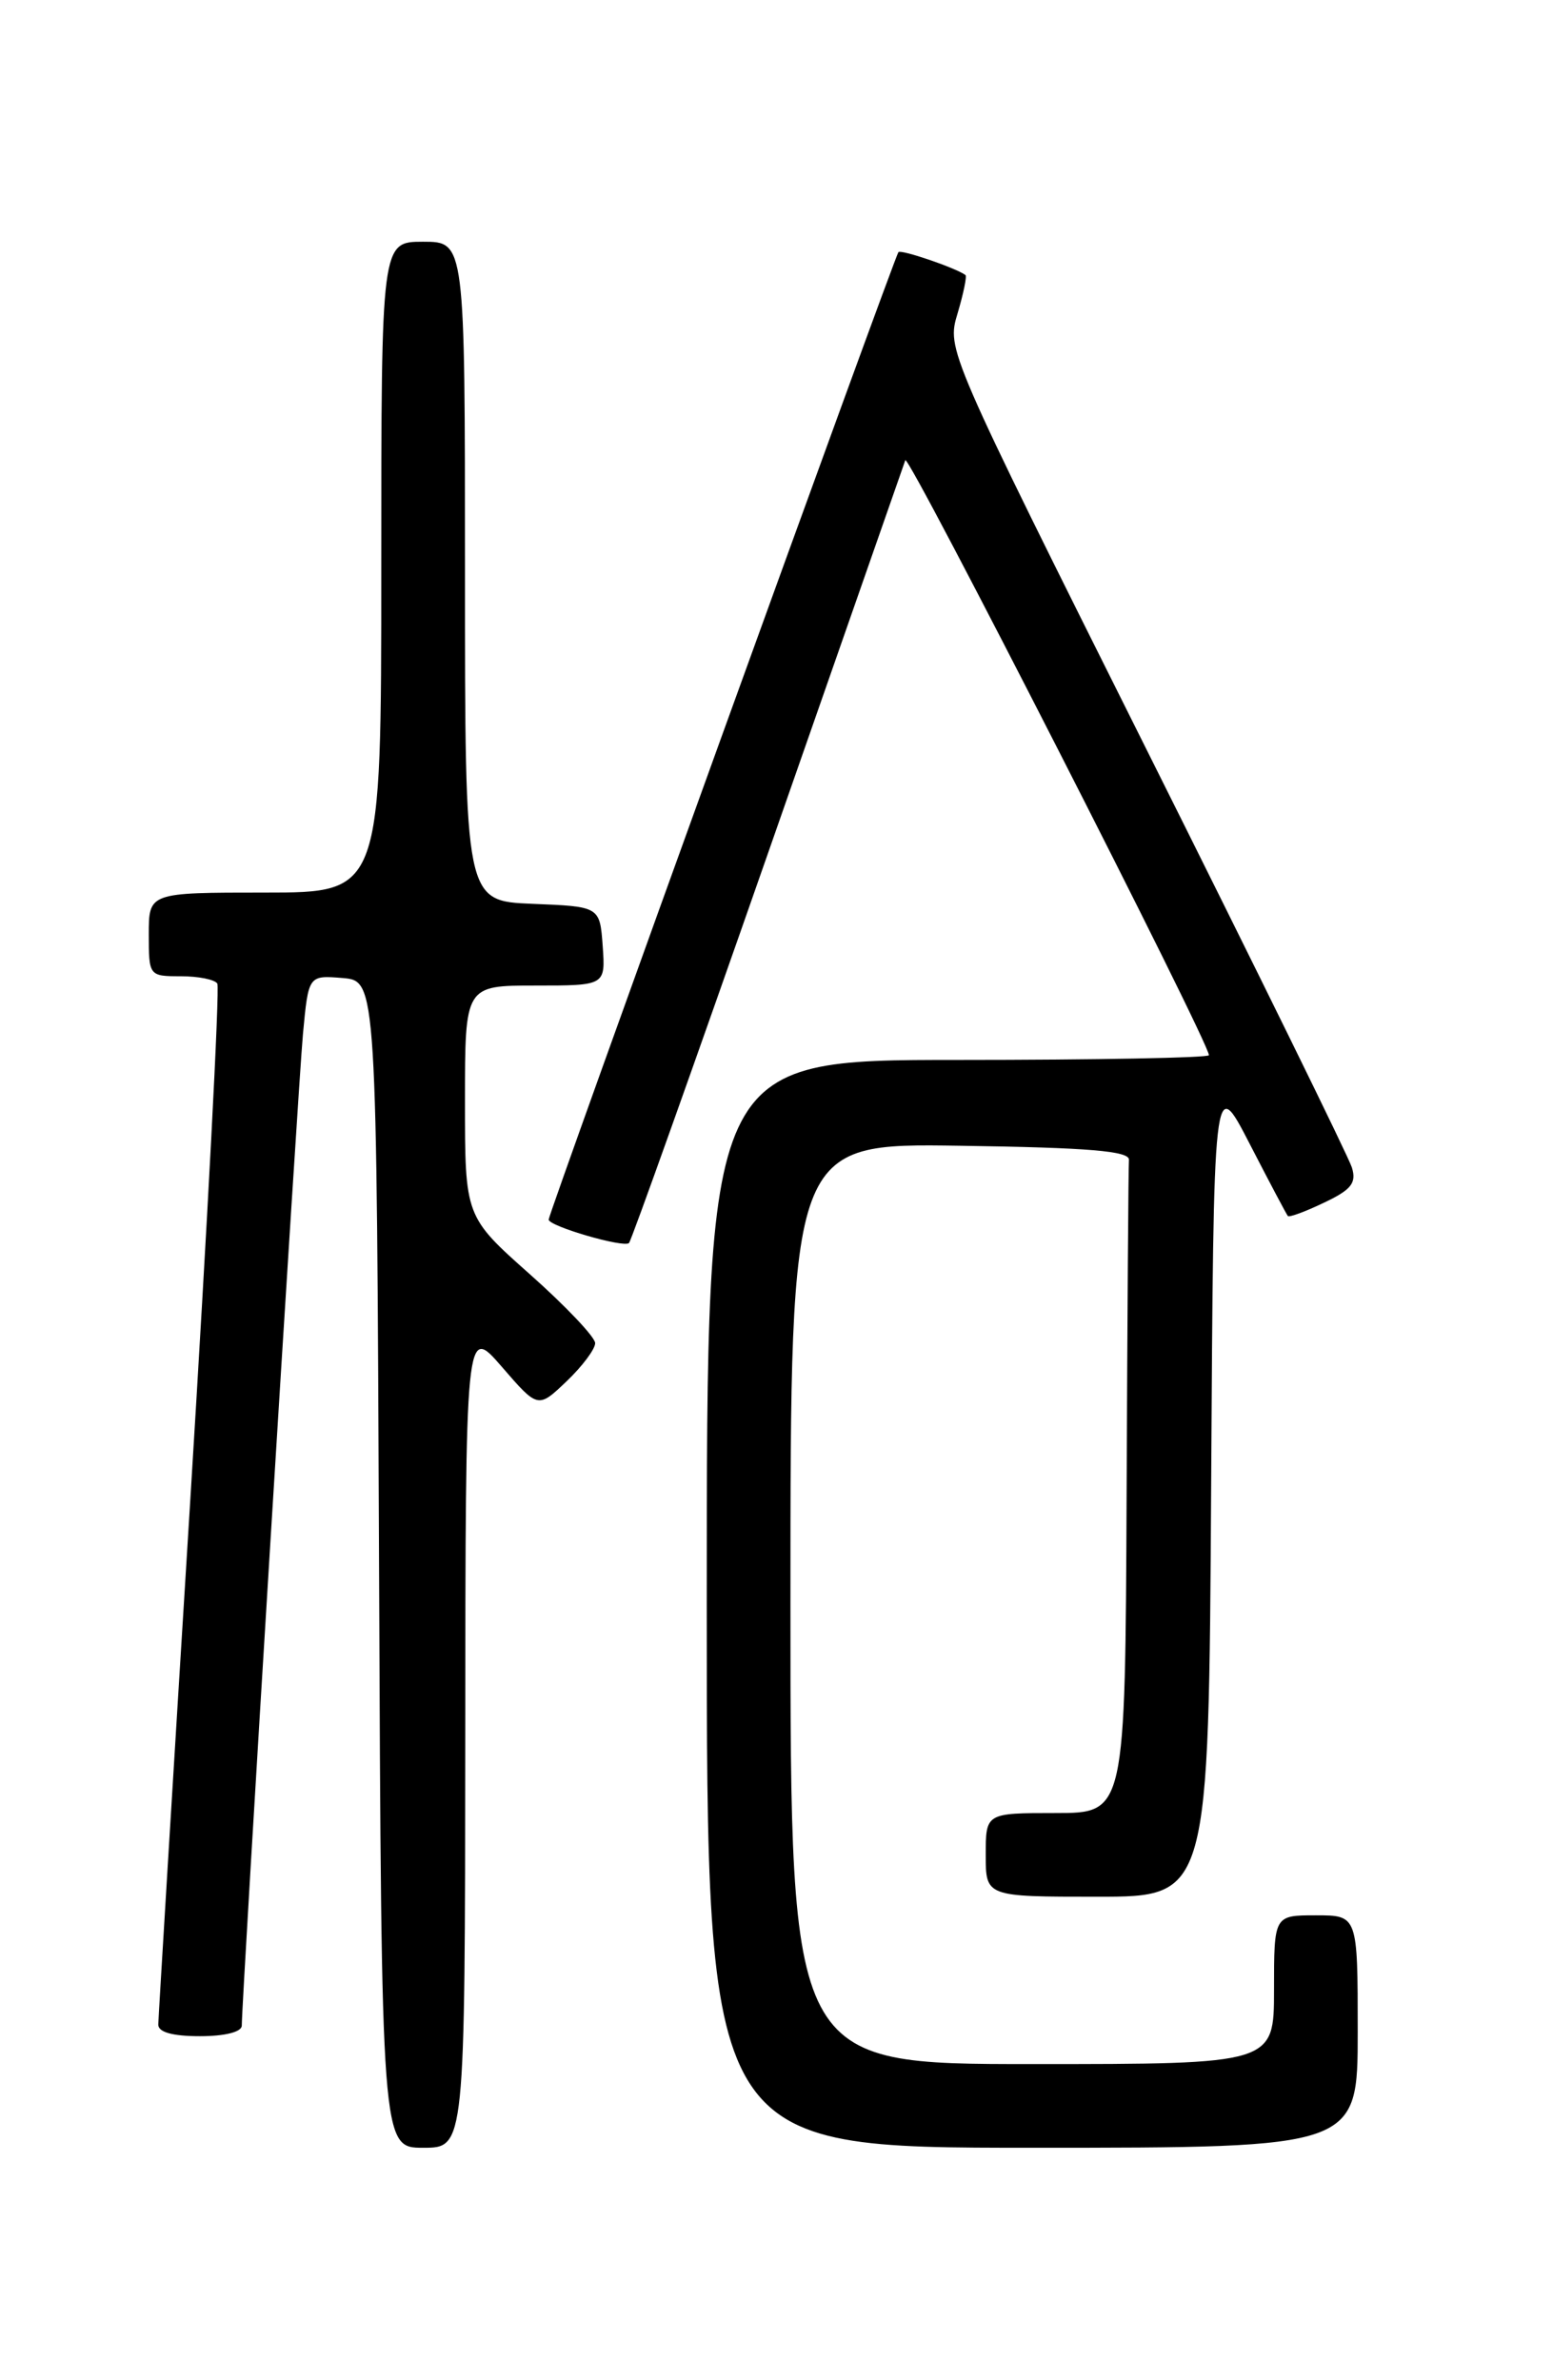 <?xml version="1.0" encoding="UTF-8" standalone="no"?>
<!DOCTYPE svg PUBLIC "-//W3C//DTD SVG 1.1//EN" "http://www.w3.org/Graphics/SVG/1.1/DTD/svg11.dtd" >
<svg xmlns="http://www.w3.org/2000/svg" xmlns:xlink="http://www.w3.org/1999/xlink" version="1.1" viewBox="0 0 167 256">
 <g >
 <path fill="currentColor"
d=" M 50.03 186.75 C 50.06 142.50 50.06 142.50 53.96 147.00 C 57.85 151.50 57.85 151.50 60.93 148.56 C 62.62 146.95 64.00 145.10 64.00 144.46 C 64.00 143.82 60.85 140.49 57.00 137.07 C 50.00 130.85 50.00 130.85 50.00 118.42 C 50.00 106.00 50.00 106.00 57.56 106.00 C 65.11 106.00 65.11 106.00 64.81 101.75 C 64.50 97.50 64.50 97.50 57.25 97.21 C 50.00 96.91 50.00 96.91 50.00 61.46 C 50.00 26.00 50.00 26.00 45.50 26.00 C 41.00 26.00 41.00 26.00 41.00 61.00 C 41.00 96.00 41.00 96.00 28.50 96.00 C 16.00 96.00 16.00 96.00 16.00 100.50 C 16.00 104.96 16.03 105.00 19.44 105.00 C 21.33 105.00 23.10 105.35 23.37 105.79 C 23.64 106.22 22.32 131.31 20.45 161.54 C 18.57 191.77 17.03 217.06 17.02 217.75 C 17.01 218.57 18.56 219.00 21.50 219.00 C 24.21 219.00 26.00 218.54 26.00 217.86 C 26.00 215.00 32.06 116.80 32.58 111.19 C 33.17 104.89 33.17 104.89 36.84 105.19 C 40.50 105.50 40.50 105.50 40.76 168.25 C 41.02 231.00 41.02 231.00 45.51 231.00 C 50.00 231.00 50.00 231.00 50.03 186.75 Z  M 146.00 218.50 C 146.00 206.00 146.00 206.00 141.50 206.00 C 137.00 206.00 137.00 206.00 137.00 214.00 C 137.00 222.00 137.00 222.00 111.00 222.00 C 85.00 222.00 85.00 222.00 85.00 172.48 C 85.00 122.95 85.00 122.95 103.25 123.23 C 117.10 123.43 121.48 123.80 121.40 124.75 C 121.34 125.44 121.23 141.53 121.15 160.50 C 121.00 195.00 121.00 195.00 113.50 195.00 C 106.00 195.00 106.00 195.00 106.00 199.50 C 106.00 204.00 106.00 204.00 117.99 204.00 C 129.98 204.00 129.98 204.00 130.24 159.75 C 130.50 115.50 130.50 115.50 134.37 123.00 C 136.49 127.12 138.35 130.63 138.49 130.79 C 138.64 130.95 140.39 130.31 142.38 129.35 C 145.32 127.96 145.89 127.23 145.37 125.56 C 145.02 124.43 135.07 104.17 123.26 80.55 C 101.82 37.64 101.80 37.61 102.97 33.71 C 103.61 31.56 103.99 29.70 103.82 29.58 C 102.74 28.80 96.88 26.80 96.61 27.12 C 96.19 27.62 59.00 130.50 59.00 131.17 C 59.00 131.88 67.09 134.24 67.64 133.69 C 67.89 133.44 74.60 114.62 82.55 91.87 C 90.50 69.12 97.16 50.05 97.35 49.50 C 97.65 48.65 130.00 112.06 130.00 113.49 C 130.00 113.77 117.85 114.00 103.00 114.00 C 76.00 114.00 76.00 114.00 76.00 172.50 C 76.00 231.00 76.00 231.00 111.00 231.00 C 146.00 231.00 146.00 231.00 146.00 218.50 Z "/>
</g>
</svg>